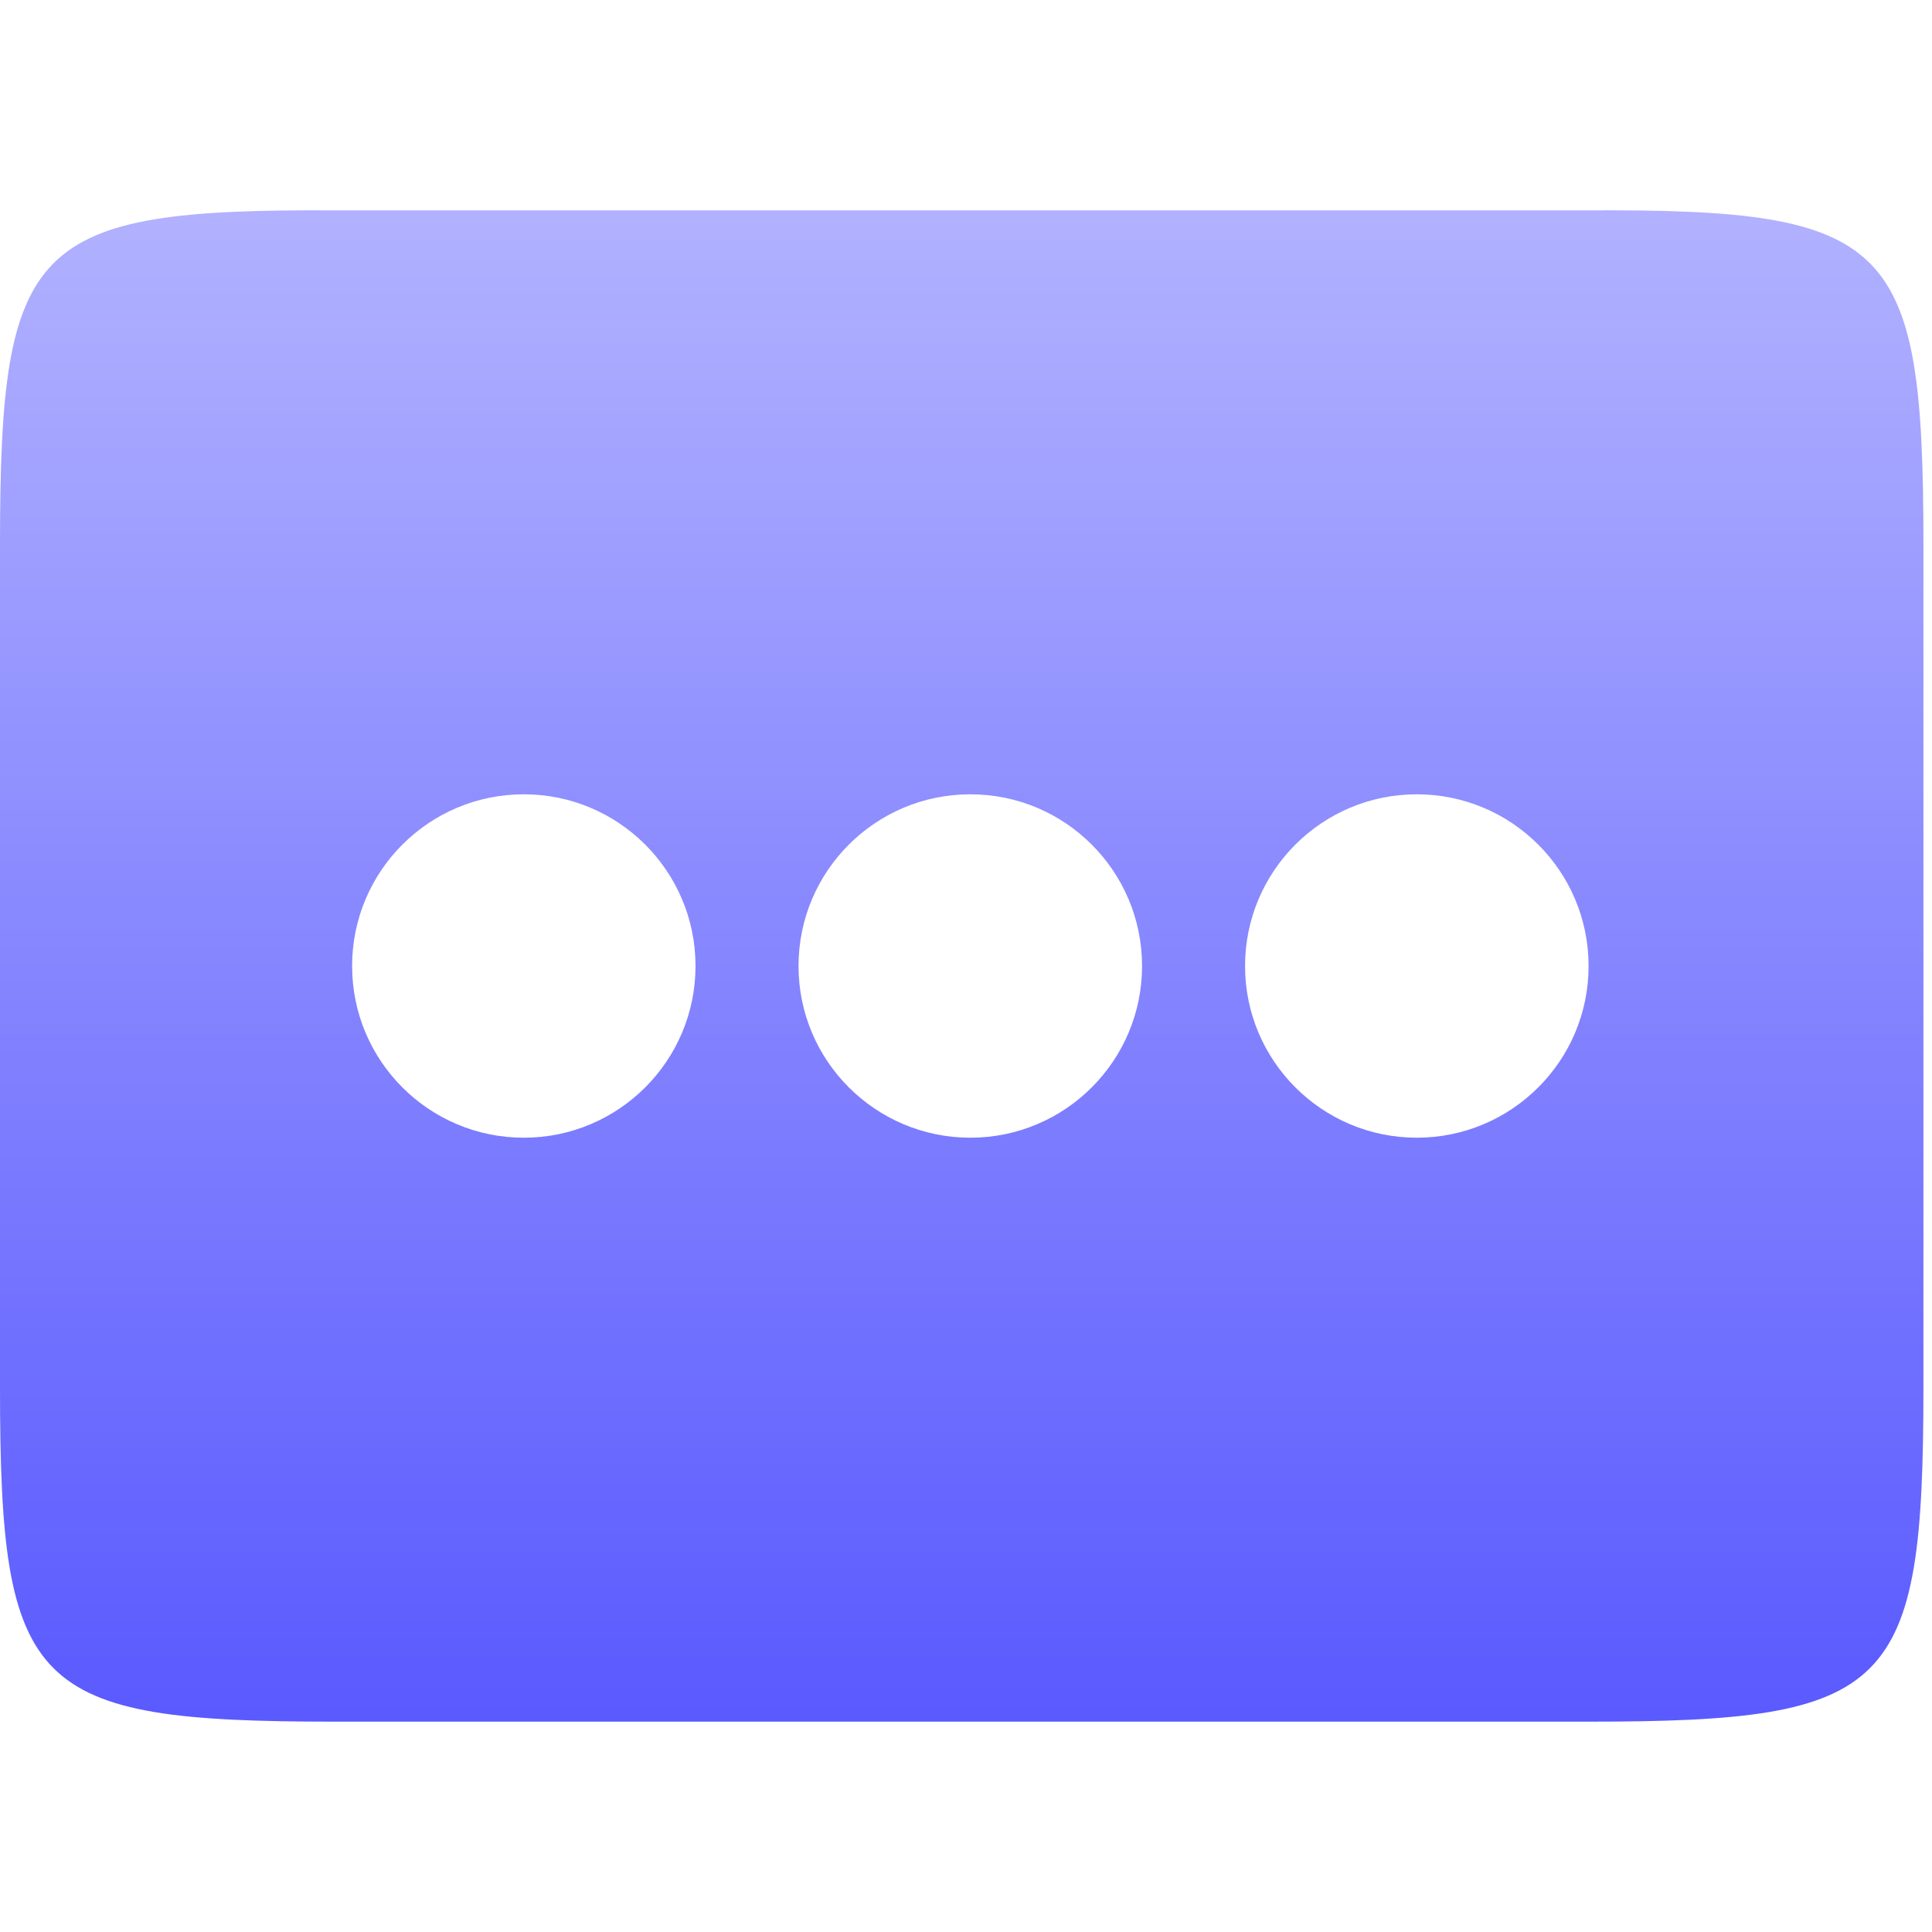 <svg xmlns="http://www.w3.org/2000/svg" width="16" height="16" version="1.1">
 <defs>
   <style id="current-color-scheme" type="text/css">
   .ColorScheme-Text { color: #a6a6a6; } .ColorScheme-Highlight { color:#5294e2; }
  </style>
  <linearGradient id="arrongin" x1="0%" x2="0%" y1="0%" y2="100%">
   <stop offset="0%" style="stop-color:#dd9b44; stop-opacity:1"/>
   <stop offset="100%" style="stop-color:#ad6c16; stop-opacity:1"/>
  </linearGradient>
  <linearGradient id="aurora" x1="0%" x2="0%" y1="0%" y2="100%">
   <stop offset="0%" style="stop-color:#09D4DF; stop-opacity:1"/>
   <stop offset="100%" style="stop-color:#9269F4; stop-opacity:1"/>
  </linearGradient>
  <linearGradient id="cyberneon" x1="0%" x2="0%" y1="0%" y2="100%">
    <stop offset="0" style="stop-color:#0abdc6; stop-opacity:1"/>
    <stop offset="1" style="stop-color:#ea00d9; stop-opacity:1"/>
  </linearGradient>
  <linearGradient id="fitdance" x1="0%" x2="0%" y1="0%" y2="100%">
   <stop offset="0%" style="stop-color:#1AD6AB; stop-opacity:1"/>
   <stop offset="100%" style="stop-color:#329DB6; stop-opacity:1"/>
  </linearGradient>
  <linearGradient id="oomox" x1="0%" x2="0%" y1="0%" y2="100%">
   <stop offset="0%" style="stop-color:#b2b2ff; stop-opacity:1"/>
   <stop offset="100%" style="stop-color:#5959ff; stop-opacity:1"/>
  </linearGradient>
  <linearGradient id="rainblue" x1="0%" x2="0%" y1="0%" y2="100%">
   <stop offset="0%" style="stop-color:#00F260; stop-opacity:1"/>
   <stop offset="100%" style="stop-color:#0575E6; stop-opacity:1"/>
  </linearGradient>
  <linearGradient id="sunrise" x1="0%" x2="0%" y1="0%" y2="100%">
   <stop offset="0%" style="stop-color: #FF8501; stop-opacity:1"/>
   <stop offset="100%" style="stop-color: #FFCB01; stop-opacity:1"/>
  </linearGradient>
  <linearGradient id="telinkrin" x1="0%" x2="0%" y1="0%" y2="100%">
   <stop offset="0%" style="stop-color: #b2ced6; stop-opacity:1"/>
   <stop offset="100%" style="stop-color: #6da5b7; stop-opacity:1"/>
  </linearGradient>
  <linearGradient id="60spsycho" x1="0%" x2="0%" y1="0%" y2="100%">
   <stop offset="0%" style="stop-color: #df5940; stop-opacity:1"/>
   <stop offset="25%" style="stop-color: #d8d15f; stop-opacity:1"/>
   <stop offset="50%" style="stop-color: #e9882a; stop-opacity:1"/>
   <stop offset="100%" style="stop-color: #279362; stop-opacity:1"/>
  </linearGradient>
  <linearGradient id="90ssummer" x1="0%" x2="0%" y1="0%" y2="100%">
   <stop offset="0%" style="stop-color: #f618c7; stop-opacity:1"/>
   <stop offset="20%" style="stop-color: #94ffab; stop-opacity:1"/>
   <stop offset="50%" style="stop-color: #fbfd54; stop-opacity:1"/>
   <stop offset="100%" style="stop-color: #0f83ae; stop-opacity:1"/>
  </linearGradient>
 </defs>
 <path fill="url(#oomox)" class="ColorScheme-Text" fill-rule="evenodd" d="M 0 4.51 C 0 2 0.258 1.73 2.773 1.742 L 7.964 1.742 L 13.156 1.742 C 15.671 1.73 15.929 2 15.929 4.51 L 15.929 11.49 C 15.929 14 15.671 14.258 13.156 14.258 L 7.964 14.258 L 2.773 14.258 C 0.258 14.258 0 14 0 11.49 L 0 4.51 Z M 4.338 6.578 C 3.552 6.578 2.916 7.215 2.916 8 C 2.916 8.785 3.552 9.422 4.338 9.422 C 5.123 9.422 5.76 8.785 5.76 8 C 5.76 7.215 5.123 6.578 4.338 6.578 L 4.338 6.578 L 4.338 6.578 Z M 8.036 6.578 C 7.25 6.578 6.613 7.215 6.613 8 C 6.613 8.785 7.25 9.422 8.036 9.422 C 8.821 9.422 9.458 8.785 9.458 8 C 9.458 7.215 8.821 6.578 8.036 6.578 L 8.036 6.578 L 8.036 6.578 Z M 11.733 6.578 C 10.948 6.578 10.311 7.215 10.311 8 C 10.311 8.785 10.948 9.422 11.733 9.422 C 12.519 9.422 13.156 8.785 13.156 8 C 13.156 7.215 12.519 6.578 11.733 6.578 L 11.733 6.578 Z"/>
</svg>
